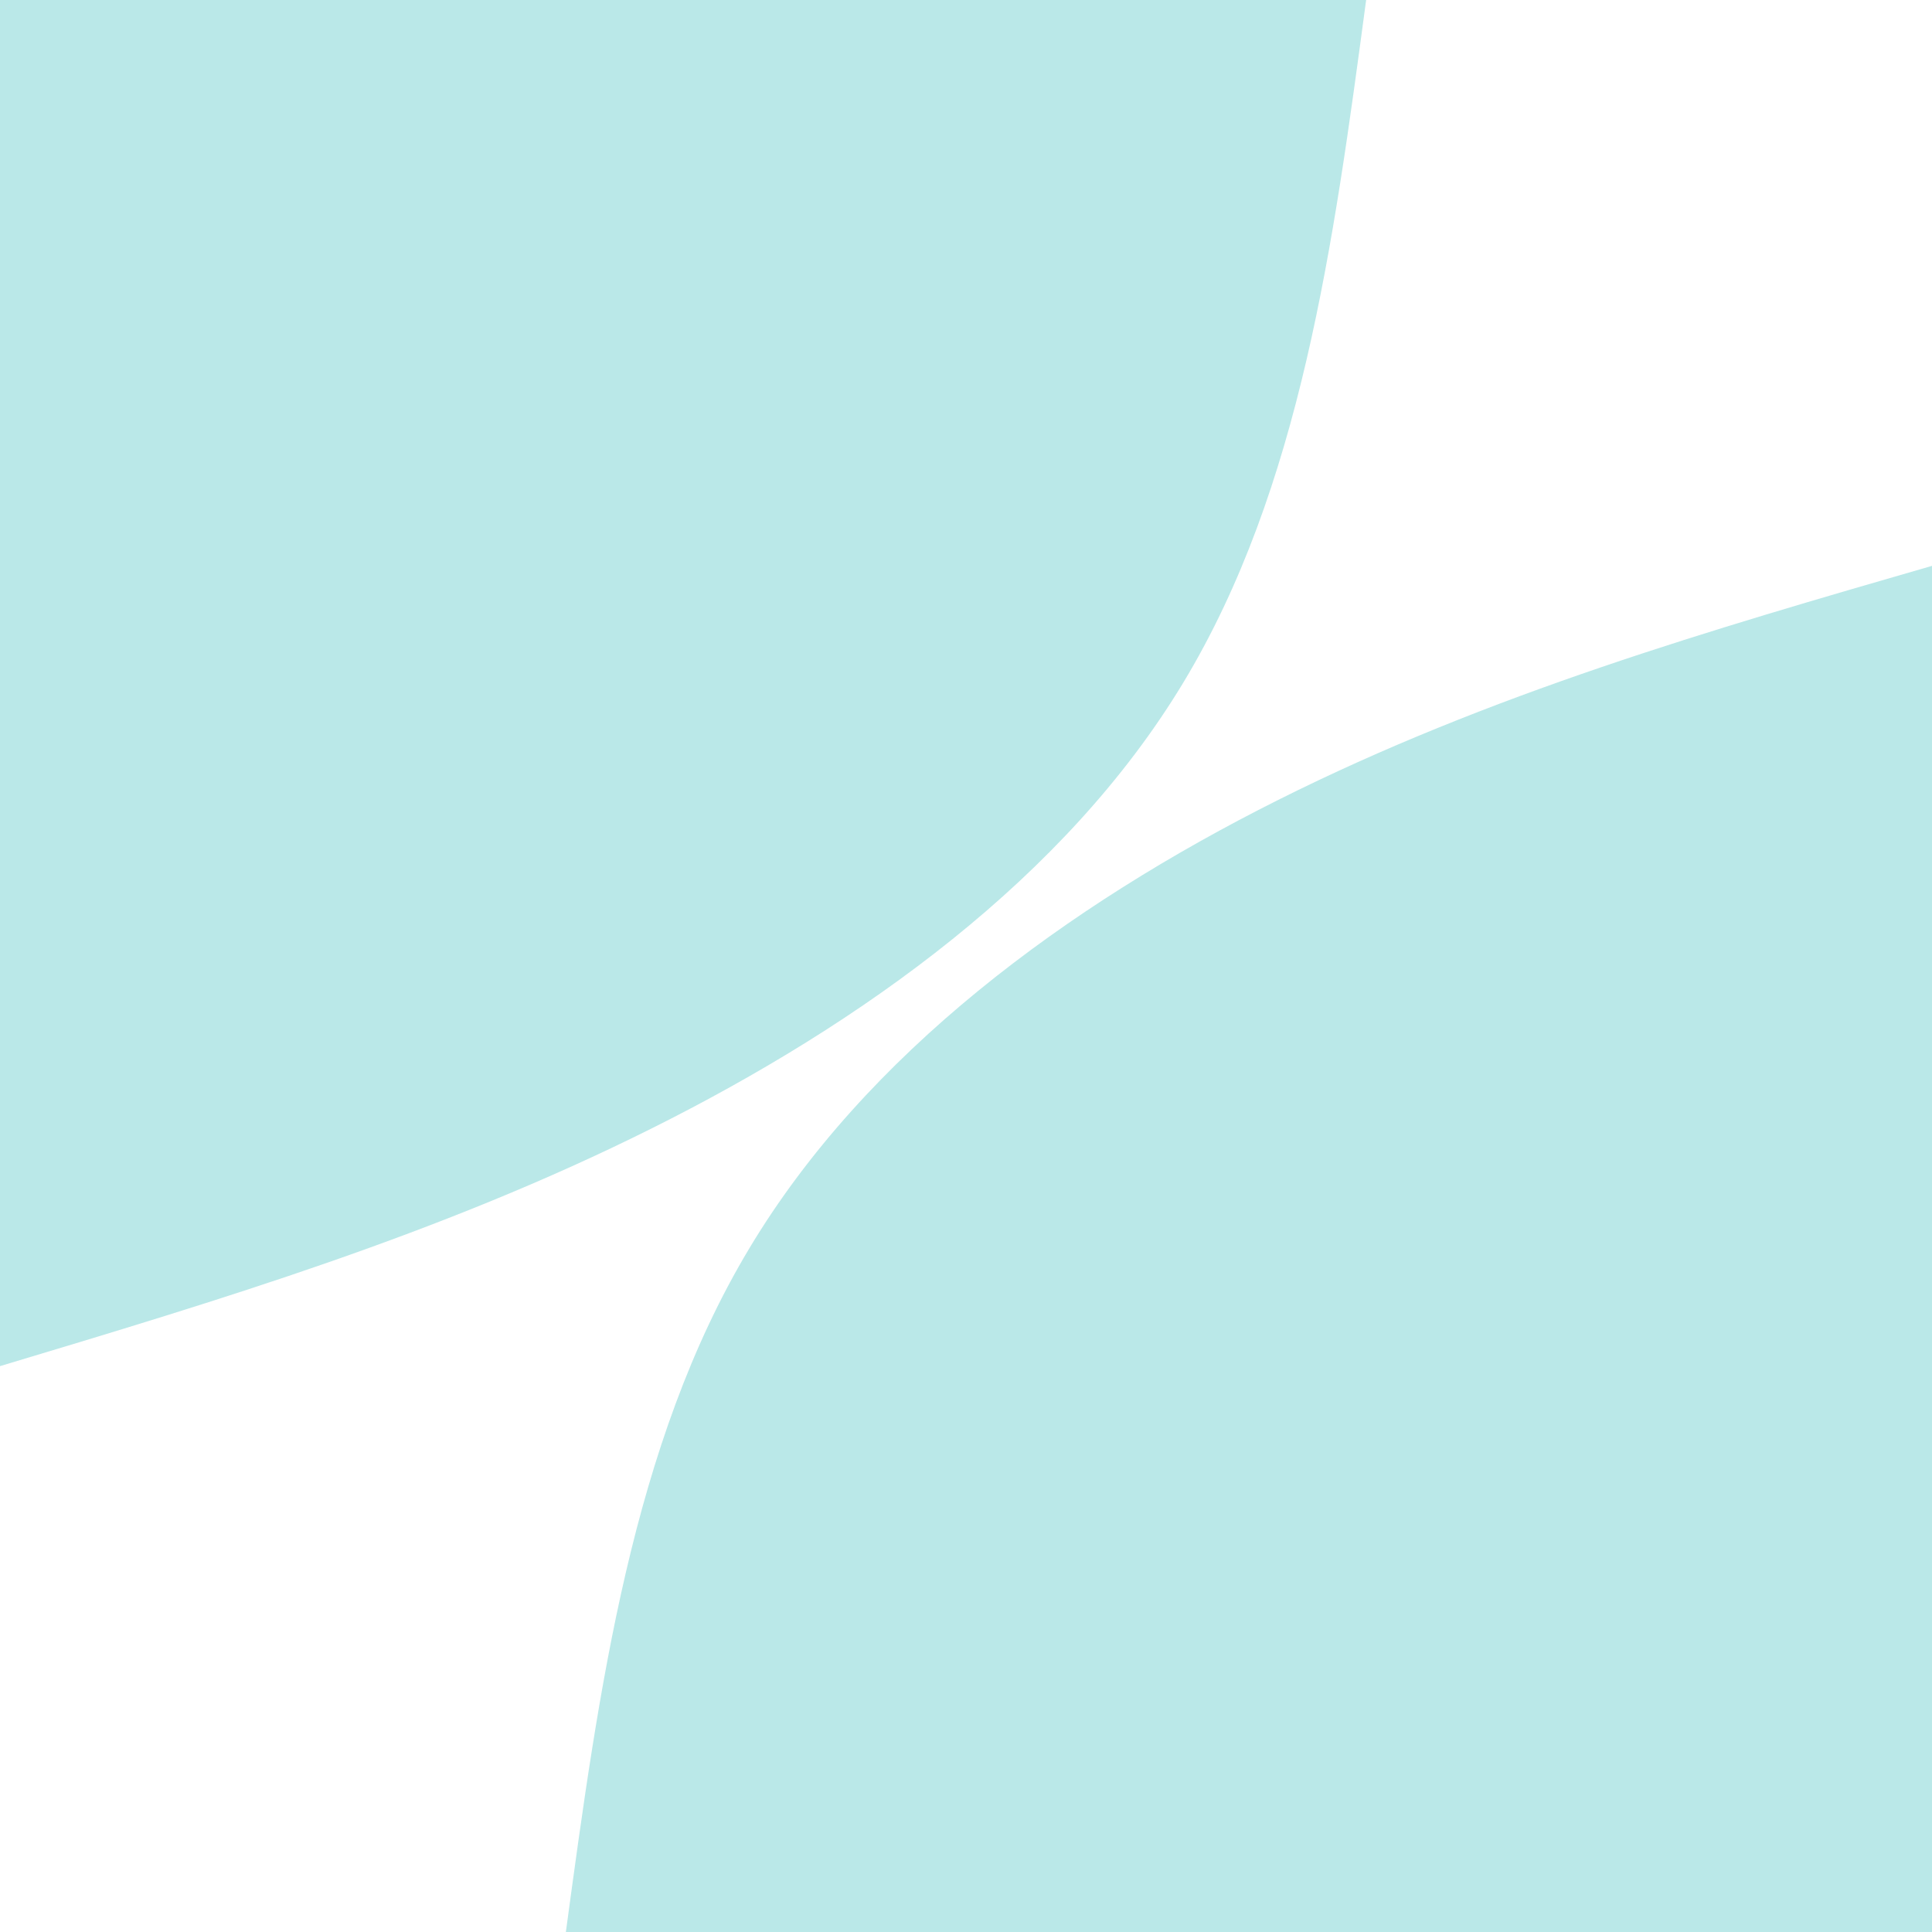 <svg id="visual" viewBox="0 0 900 900" width="900" height="900" xmlns="http://www.w3.org/2000/svg" xmlns:xlink="http://www.w3.org/1999/xlink" version="1.1"><rect x="0" y="0" width="900" height="900" fill="white"></rect><defs><linearGradient id="grad1_0" x1="0%" y1="100%" x2="100%" y2="0%"><stop offset="30%" stop-color="#001220" stop-opacity="1"></stop><stop offset="70%" stop-color="#001220" stop-opacity="1"></stop></linearGradient></defs><defs><linearGradient id="grad2_0" x1="0%" y1="100%" x2="100%" y2="0%"><stop offset="30%" stop-color="#001220" stop-opacity="1"></stop><stop offset="70%" stop-color="#001220" stop-opacity="1"></stop></linearGradient></defs><g transform="translate(900, 900)"><path d="M-636.4 0C-621 -113.5 -605.7 -227.1 -551.1 -318.2C-496.6 -409.3 -402.9 -478.1 -304.5 -527.4C-206.1 -576.7 -103.1 -606.6 0 -636.4L0 0Z" fill="#bae8e8"></path></g><g transform="translate(0, 0)"><path d="M636.4 0C621.2 113.8 605.9 227.5 551.1 318.2C496.3 408.9 402 476.5 303.5 525.7C205 574.9 102.5 605.6 0 636.4L0 0Z" fill="#bae8e8"></path></g></svg>